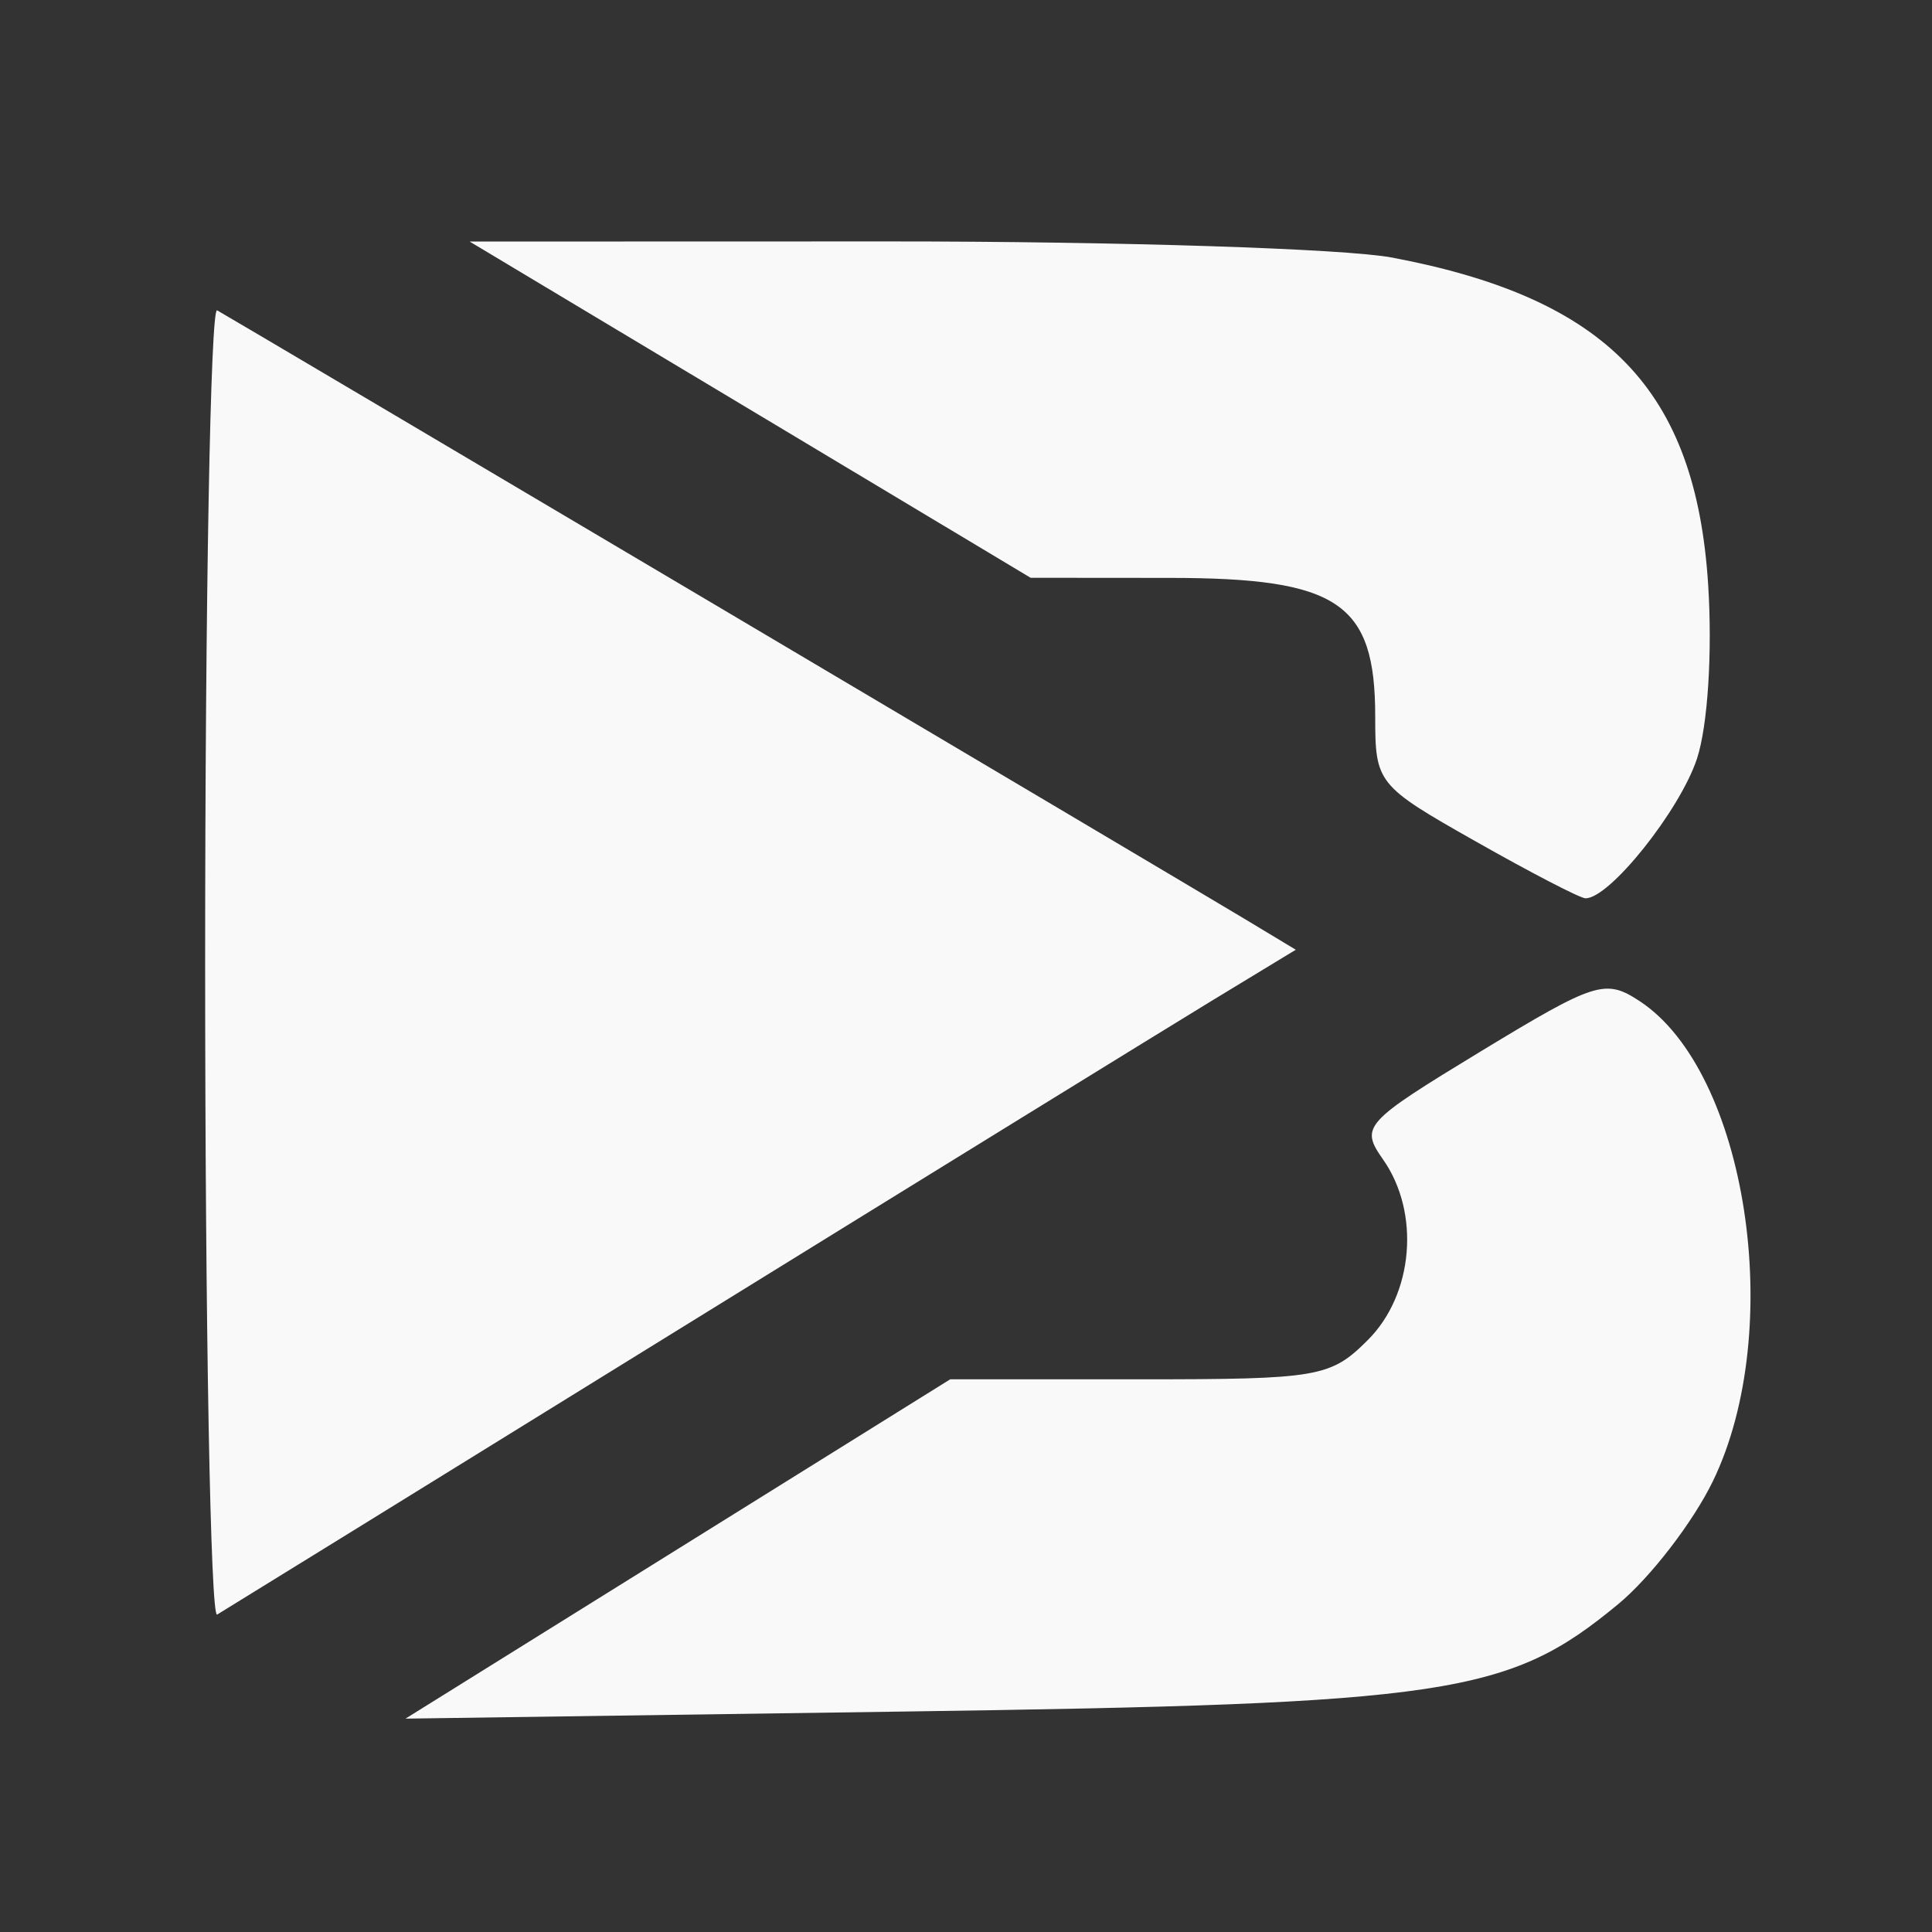 <?xml version="1.0" encoding="UTF-8" standalone="no"?>
<svg
   width="64"
   height="64"
   version="1.1"
   viewBox="0 0 16.933 16.933"
   id="svg7"
   sodipodi:docname="steam_icon_2118810.svg"
   inkscape:version="1.4 (e7c3feb100, 2024-10-09)"
   xmlns:inkscape="http://www.inkscape.org/namespaces/inkscape"
   xmlns:sodipodi="http://sodipodi.sourceforge.net/DTD/sodipodi-0.dtd"
   xmlns="http://www.w3.org/2000/svg"
   xmlns:svg="http://www.w3.org/2000/svg"
   xmlns:rdf="http://www.w3.org/1999/02/22-rdf-syntax-ns#"
   xmlns:cc="http://creativecommons.org/ns#"
   xmlns:dc="http://purl.org/dc/elements/1.1/">
  <rect x="0" y="0" width="16.933" height="16.933" fill="#333333" stroke="none"/>
  <sodipodi:namedview
     id="namedview7"
     pagecolor="#9c4444"
     bordercolor="#000000"
     borderopacity="0.25"
     inkscape:showpageshadow="2"
     inkscape:pageopacity="0.0"
     inkscape:pagecheckerboard="0"
     inkscape:deskcolor="#d1d1d1"
     inkscape:zoom="4.3531261"
     inkscape:cx="35.951175"
     inkscape:cy="39.741555"
     inkscape:window-width="1183"
     inkscape:window-height="941"
     inkscape:window-x="35"
     inkscape:window-y="32"
     inkscape:window-maximized="0"
     inkscape:current-layer="svg7"
     showgrid="false" />
  <defs
     id="defs2">
    <filter
       style="color-interpolation-filters:sRGB;"
       inkscape:label="Blur"
       id="filter1283"
       x="-0.082"
       y="-0.082"
       width="1.165"
       height="1.165">
      <feGaussianBlur
         stdDeviation="0.5 0.5"
         result="blur"
         id="feGaussianBlur1281" />
    </filter>
    <filter
       style="color-interpolation-filters:sRGB;"
       inkscape:label="Blur"
       id="filter1694"
       x="-0.95"
       y="-0.212"
       width="2.899"
       height="1.424">
      <feGaussianBlur
         stdDeviation="0.2 0.2"
         result="blur"
         id="feGaussianBlur1692" />
    </filter>
  </defs>
  <path
     style="fill:#f9f9f9;fill-opacity:1;stroke-width:0.14"
     d="m 5.941,13.576 2.387,-1.487 h 1.658 c 1.573,0 1.676,-0.018 2.003,-0.345 0.4,-0.4 0.46,-1.114 0.134,-1.58 -0.204,-0.291 -0.173,-0.324 0.858,-0.951 1.002,-0.608 1.089,-0.636 1.389,-0.439 0.941,0.617 1.287,2.877 0.643,4.207 -0.174,0.359 -0.548,0.845 -0.831,1.079 -0.963,0.796 -1.476,0.873 -6.274,0.941 L 3.554,15.063 Z M 1.798,8.437 c 0,-3.177 0.047,-5.75 0.105,-5.717 0.155,0.086 8.454,5.002 8.994,5.327 l 0.46,0.277 -0.741,0.45 C 10.209,9.022 8.105,10.319 5.942,11.656 3.779,12.994 1.961,14.116 1.903,14.151 1.845,14.185 1.798,11.614 1.798,8.437 Z M 12.931,7.373 C 12.069,6.885 12.053,6.864 12.053,6.278 c 0,-0.995 -0.322,-1.212 -1.797,-1.213 L 9.033,5.064 6.574,3.59 4.116,2.117 7.784,2.116 c 2.018,-3.625e-4 4.007,0.063 4.42,0.142 1.883,0.357 2.657,1.158 2.767,2.863 0.038,0.598 -0.003,1.239 -0.098,1.529 -0.15,0.454 -0.769,1.229 -0.978,1.223 -0.047,-0.001 -0.481,-0.226 -0.964,-0.5 z"
     id="path463" />
</svg>
